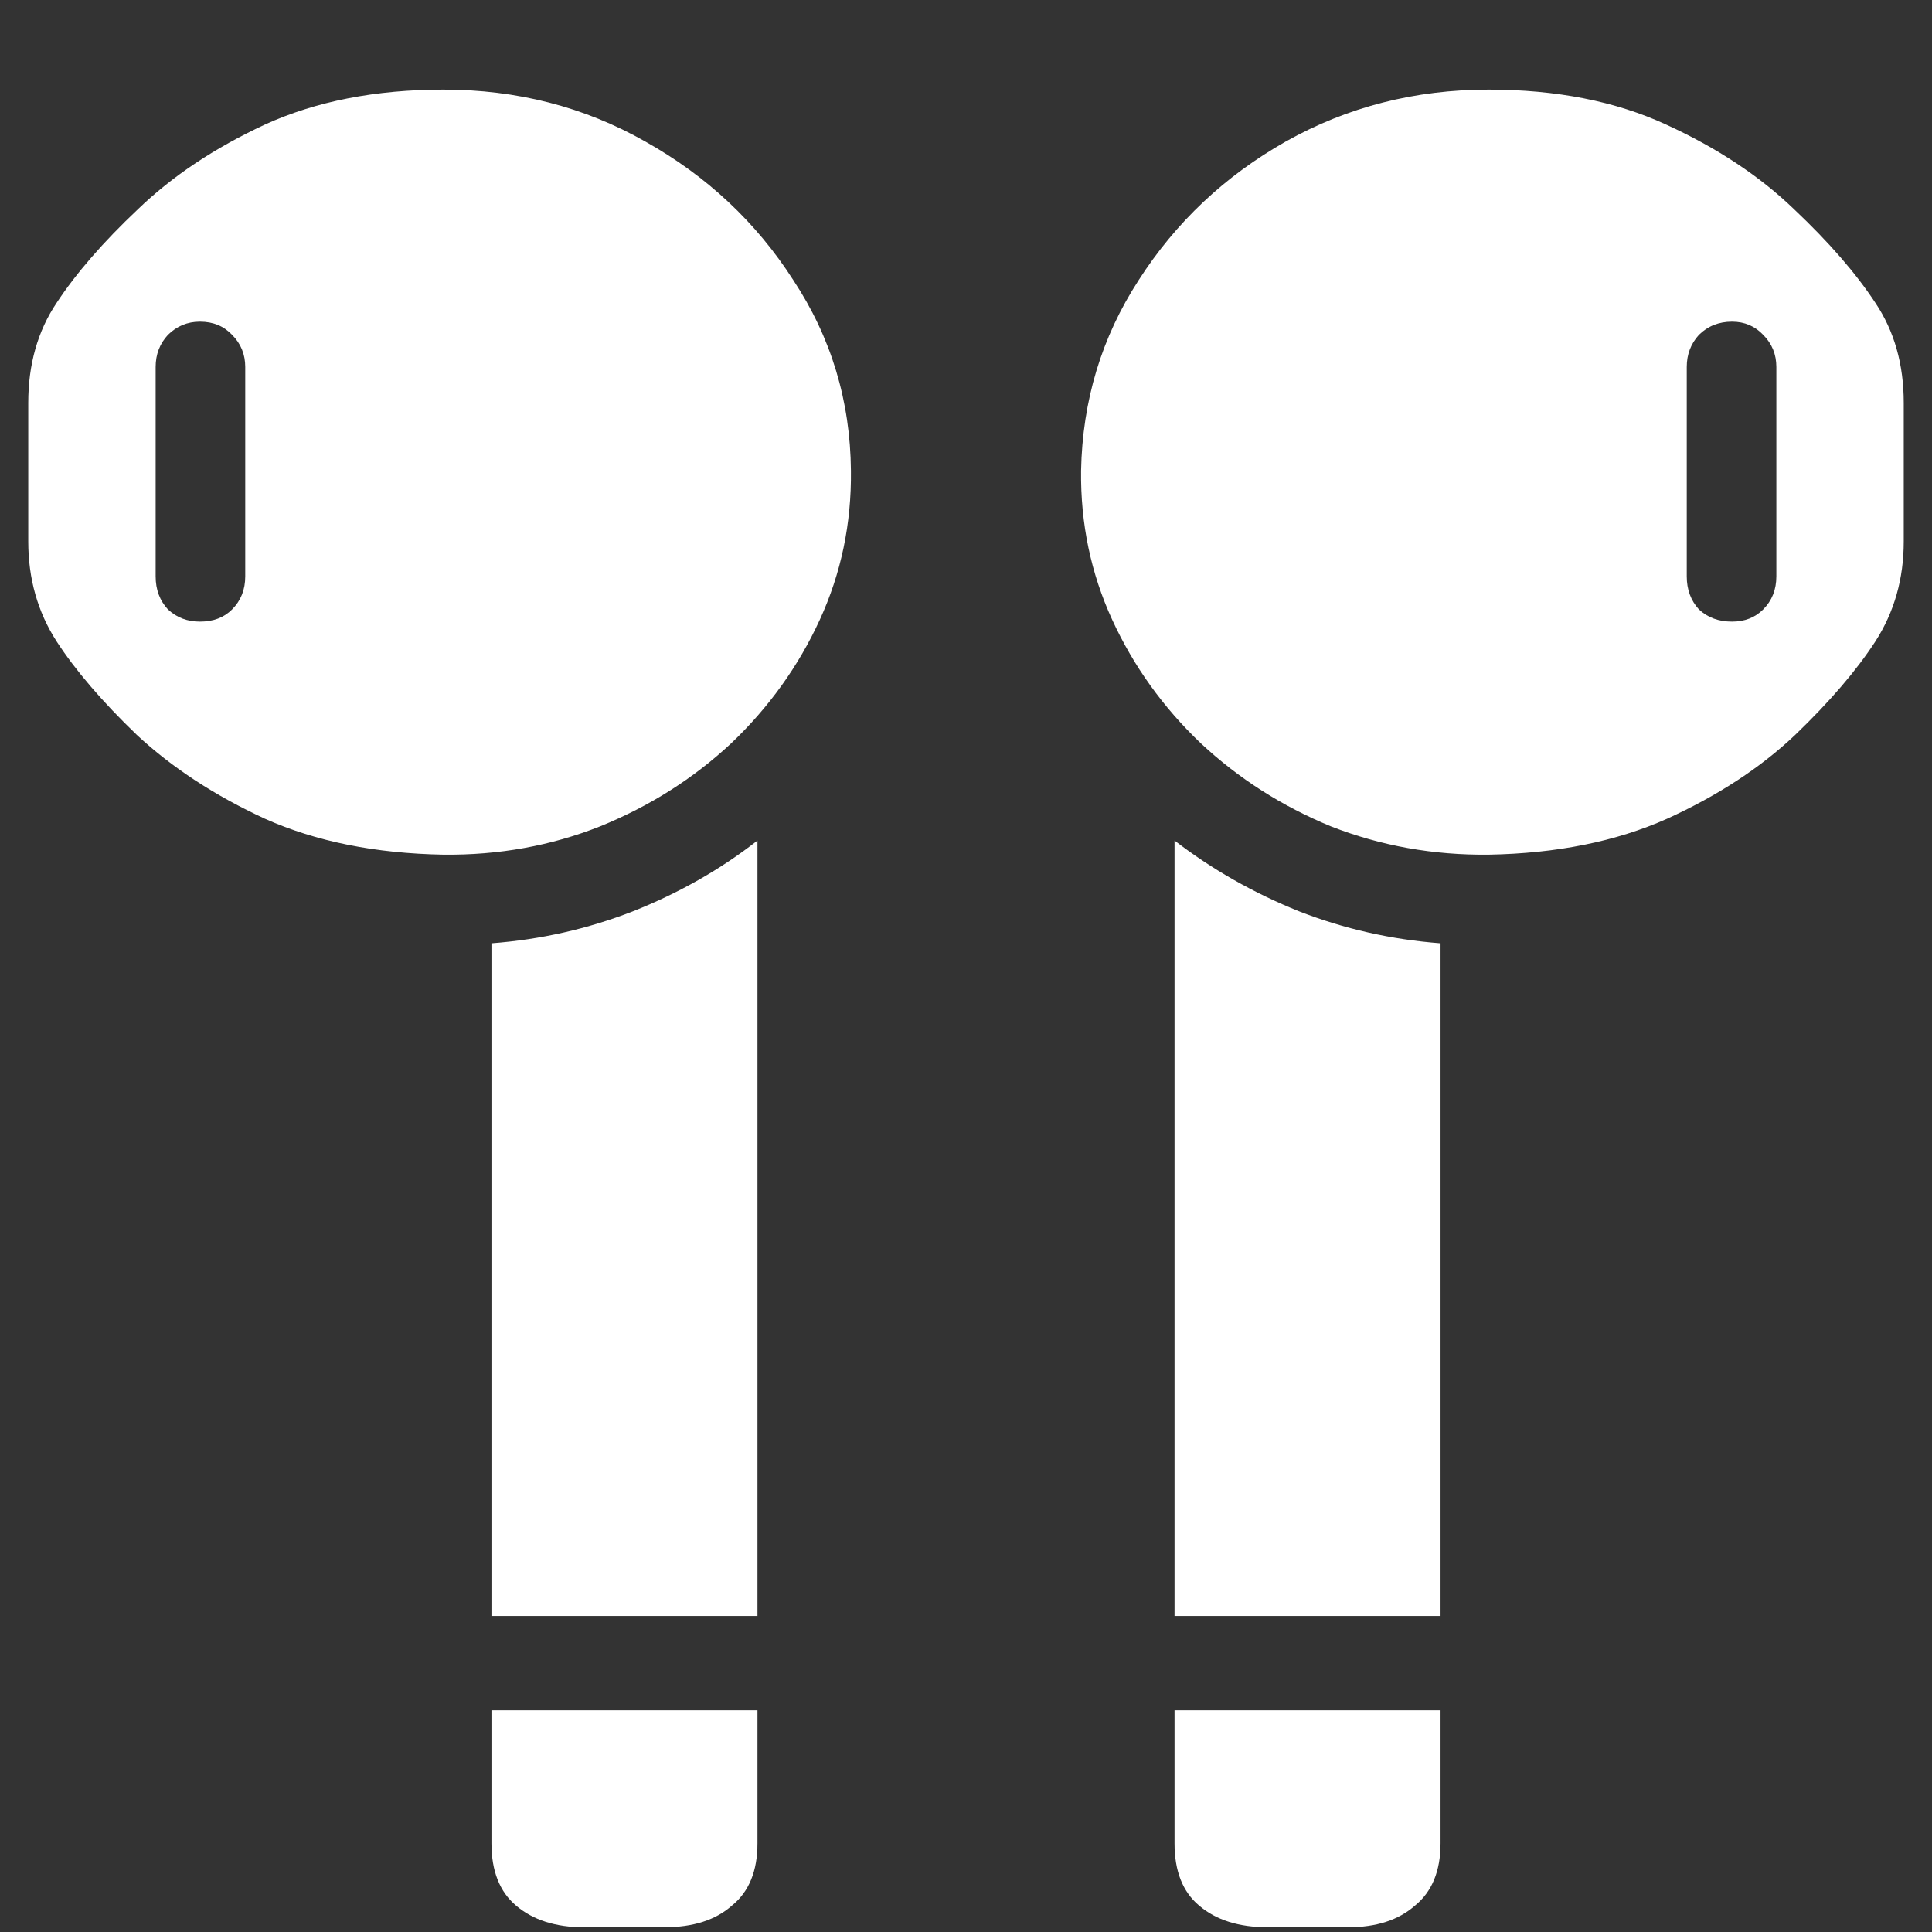 <svg width="16" height="16" viewBox="0 0 16 16" fill="none" xmlns="http://www.w3.org/2000/svg">
<rect x="0" y="0" width="16" height="16" fill="#333333" stroke="none"/>
<path d="M3.672 7.078C4.13 7.083 4.562 7.005 4.969 6.844C5.38 6.677 5.742 6.448 6.055 6.156C6.367 5.859 6.612 5.518 6.789 5.133C6.966 4.747 7.052 4.336 7.047 3.898C7.042 3.32 6.883 2.794 6.57 2.32C6.263 1.841 5.854 1.458 5.344 1.172C4.839 0.885 4.281 0.742 3.672 0.742C3.109 0.742 2.617 0.839 2.195 1.031C1.779 1.224 1.427 1.458 1.141 1.734C0.854 2.005 0.63 2.263 0.469 2.508C0.312 2.742 0.234 3.018 0.234 3.336V4.484C0.234 4.792 0.312 5.068 0.469 5.312C0.625 5.552 0.846 5.81 1.133 6.086C1.424 6.357 1.779 6.589 2.195 6.781C2.617 6.969 3.109 7.068 3.672 7.078ZM1.656 5.148C1.552 5.148 1.464 5.115 1.391 5.047C1.323 4.974 1.289 4.883 1.289 4.773V3.039C1.289 2.935 1.323 2.846 1.391 2.773C1.464 2.701 1.552 2.664 1.656 2.664C1.766 2.664 1.854 2.701 1.922 2.773C1.995 2.846 2.031 2.935 2.031 3.039V4.773C2.031 4.883 1.995 4.974 1.922 5.047C1.854 5.115 1.766 5.148 1.656 5.148ZM4.07 13.383H6.273V6.961C5.966 7.201 5.622 7.396 5.242 7.547C4.867 7.693 4.477 7.781 4.07 7.812V13.383ZM4.836 15.961H5.5C5.74 15.961 5.927 15.901 6.062 15.781C6.203 15.667 6.273 15.495 6.273 15.266V14.164H4.07V15.266C4.07 15.495 4.138 15.667 4.273 15.781C4.414 15.901 4.602 15.961 4.836 15.961ZM12.328 7.078C12.891 7.068 13.383 6.969 13.805 6.781C14.227 6.589 14.581 6.357 14.867 6.086C15.154 5.81 15.375 5.552 15.531 5.312C15.688 5.068 15.766 4.792 15.766 4.484V3.336C15.766 3.018 15.688 2.742 15.531 2.508C15.37 2.263 15.146 2.005 14.859 1.734C14.573 1.458 14.219 1.224 13.797 1.031C13.38 0.839 12.891 0.742 12.328 0.742C11.719 0.742 11.159 0.885 10.648 1.172C10.143 1.458 9.737 1.841 9.43 2.32C9.122 2.794 8.964 3.32 8.953 3.898C8.948 4.336 9.034 4.747 9.211 5.133C9.388 5.518 9.633 5.859 9.945 6.156C10.258 6.448 10.617 6.677 11.023 6.844C11.435 7.005 11.87 7.083 12.328 7.078ZM14.344 5.148C14.234 5.148 14.143 5.115 14.07 5.047C14.003 4.974 13.969 4.883 13.969 4.773V3.039C13.969 2.935 14.003 2.846 14.07 2.773C14.143 2.701 14.234 2.664 14.344 2.664C14.448 2.664 14.534 2.701 14.602 2.773C14.675 2.846 14.711 2.935 14.711 3.039V4.773C14.711 4.883 14.675 4.974 14.602 5.047C14.534 5.115 14.448 5.148 14.344 5.148ZM11.93 13.383V7.812C11.523 7.781 11.133 7.693 10.758 7.547C10.383 7.396 10.039 7.201 9.727 6.961V13.383H11.93ZM11.164 15.961C11.398 15.961 11.583 15.901 11.719 15.781C11.859 15.667 11.93 15.495 11.93 15.266V14.164H9.727V15.266C9.727 15.495 9.794 15.667 9.93 15.781C10.07 15.901 10.26 15.961 10.5 15.961H11.164Z" fill="white"/>
</svg>
